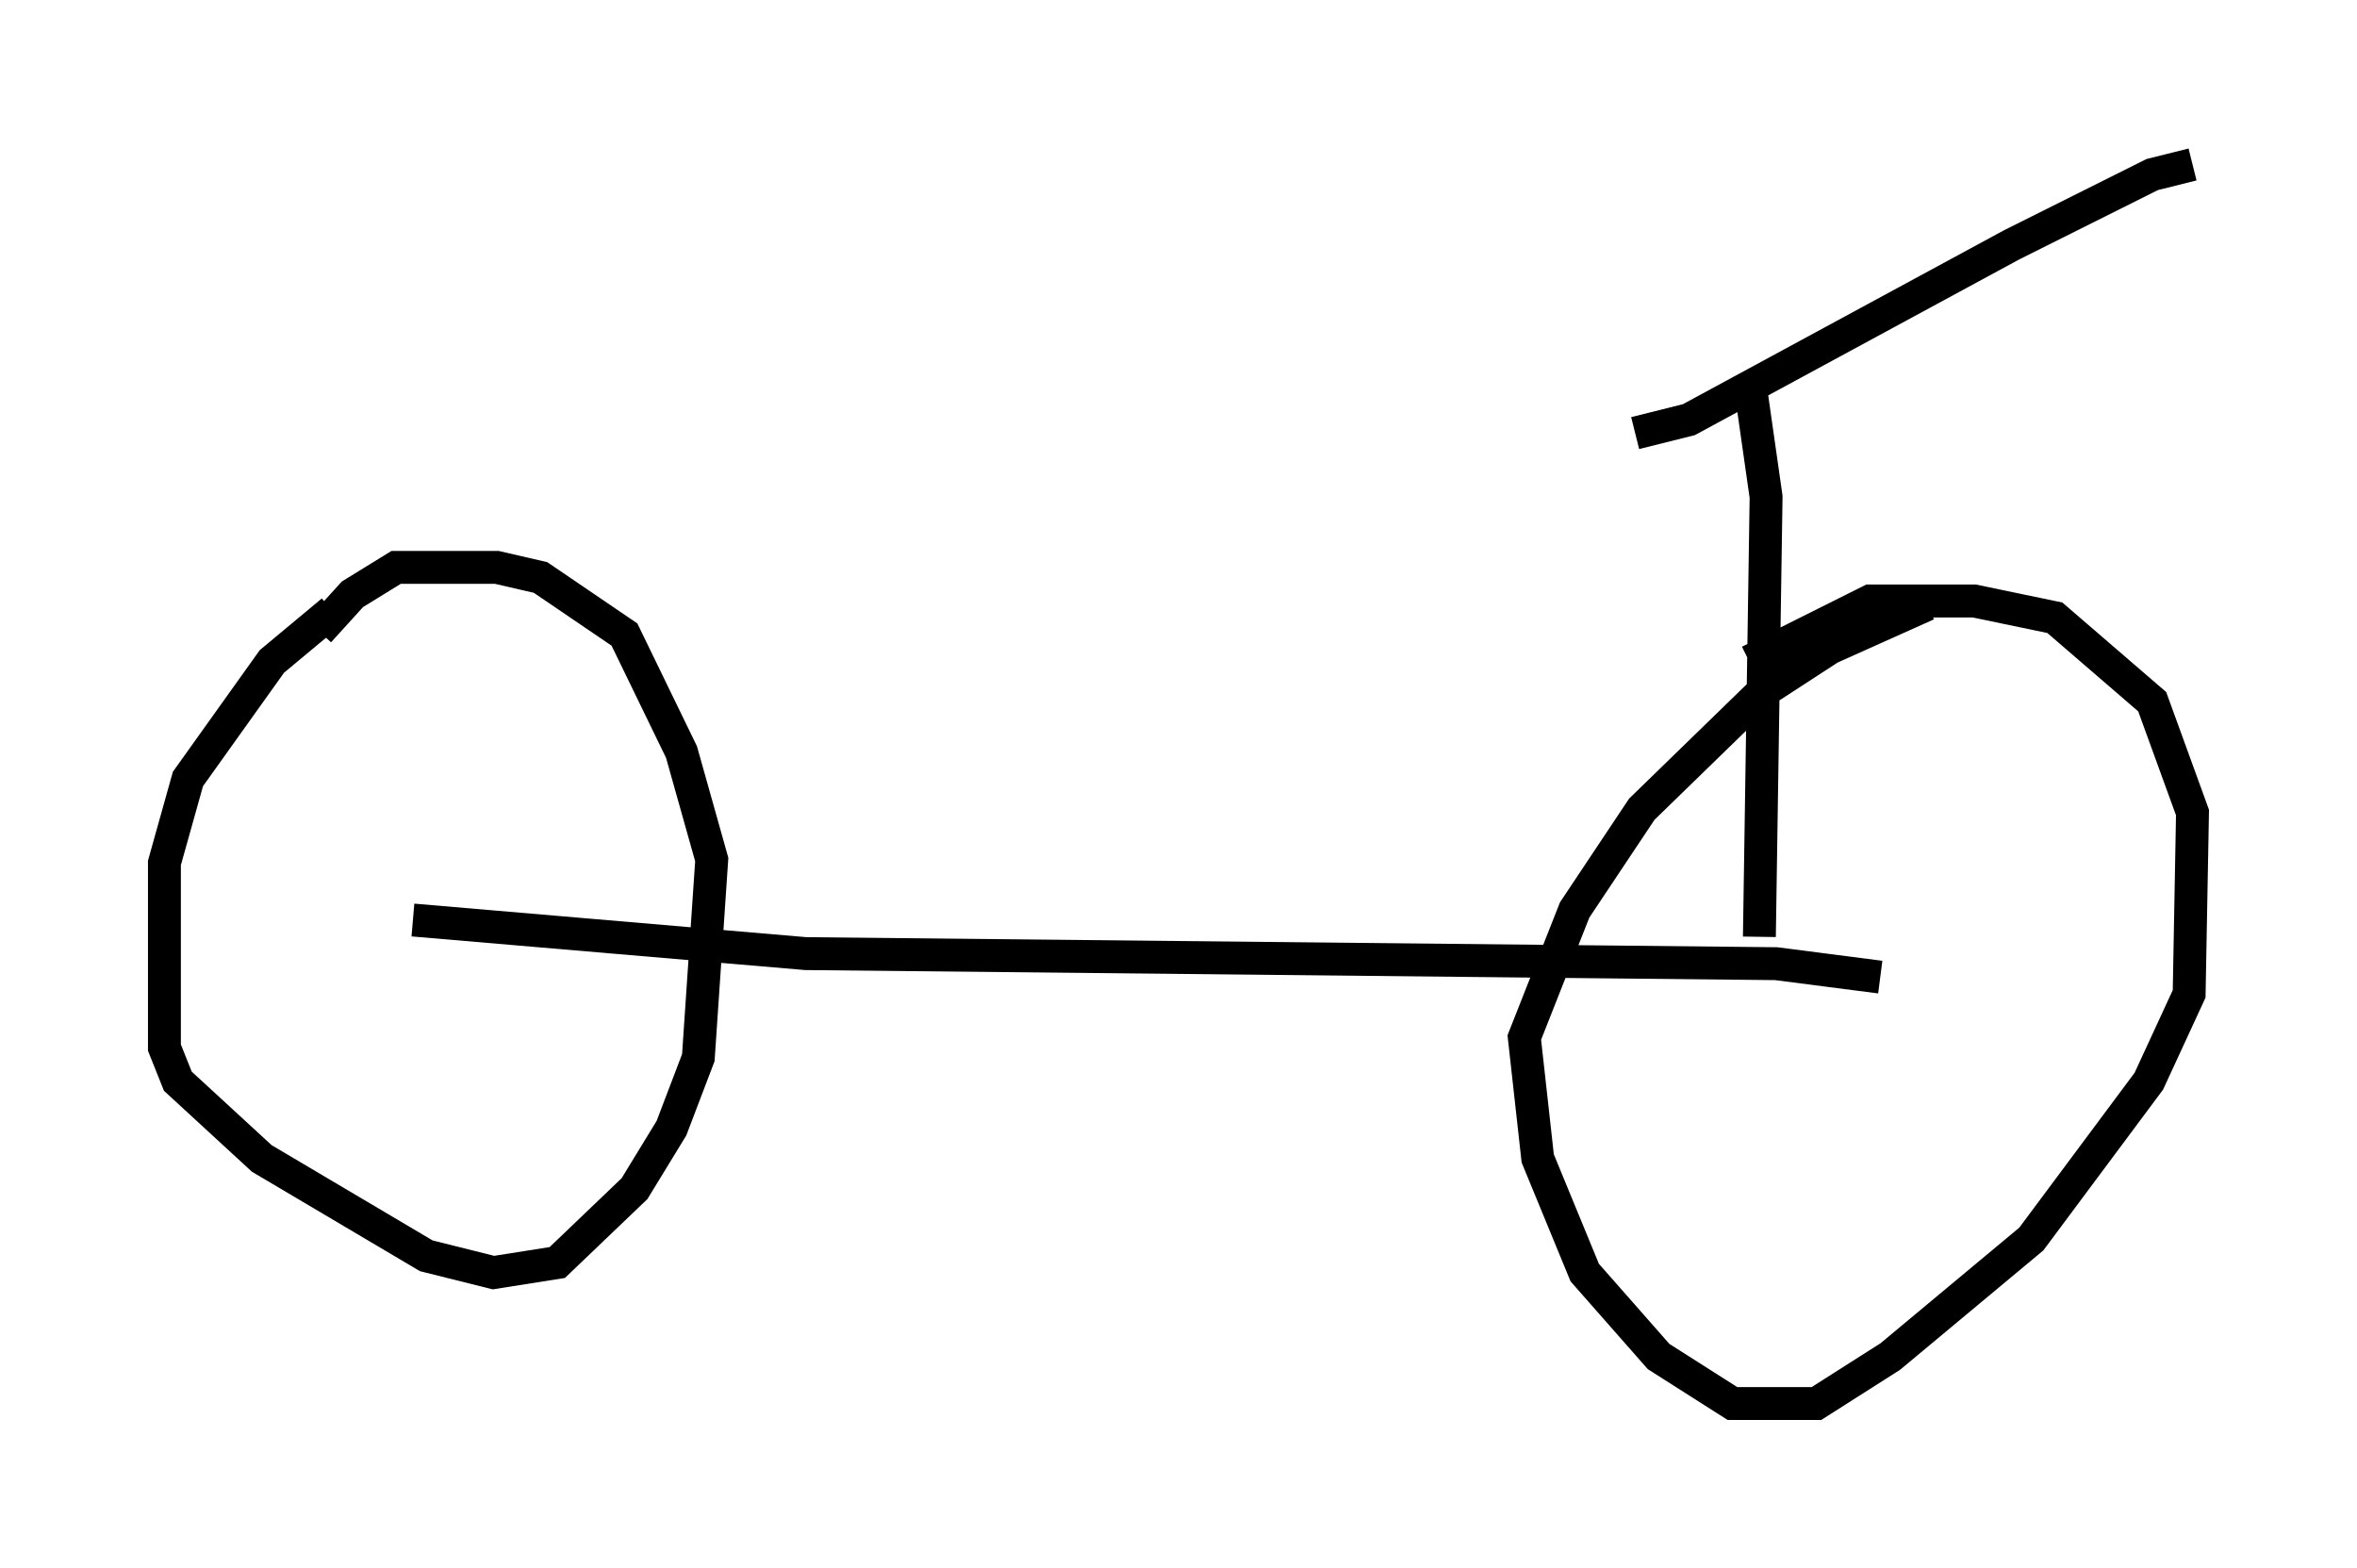 <?xml version="1.0" encoding="utf-8" ?>
<svg baseProfile="full" height="47.669" version="1.1" width="71.659" xmlns="http://www.w3.org/2000/svg" xmlns:ev="http://www.w3.org/2001/xml-events" xmlns:xlink="http://www.w3.org/1999/xlink"><defs /><rect fill="white" height="47.669" width="71.659" x="0" y="0" /><path d="M11.431, 18.169 m-1.327, 0.408 l-1.838, 1.531 -2.552, 3.573 l-0.715, 2.552 0.0, 5.615 l0.408, 1.021 2.552, 2.348 l5.002, 2.96 2.042, 0.51 l1.94, -0.306 2.348, -2.246 l1.123, -1.838 0.817, -2.144 l0.408, -6.023 -0.919, -3.267 l-1.735, -3.573 -2.552, -1.735 l-1.327, -0.306 -3.063, 0.0 l-1.327, 0.817 -1.021, 1.123 m48.898, -0.817 l-2.96, 1.327 -2.042, 1.327 l-3.675, 3.573 -2.042, 3.063 l-1.531, 3.879 0.408, 3.675 l1.429, 3.471 2.246, 2.552 l2.246, 1.429 2.552, 0.0 l2.246, -1.429 4.288, -3.573 l3.573, -4.798 1.225, -2.654 l0.102, -5.513 -1.225, -3.369 l-2.96, -2.552 -2.45, -0.51 l-3.165, 0.0 -3.675, 1.838 m-35.525, 6.84 l0.0, 0.0 m-5.104, 1.021 l11.944, 1.021 29.502, 0.306 l3.165, 0.408 m-3.675, -1.225 l0.204, -13.373 -0.51, -3.573 m-3.471, 1.633 l1.633, -0.408 9.8, -5.308 l4.288, -2.144 1.225, -0.306 " fill="none" stroke="black" stroke-width="1" /></svg>